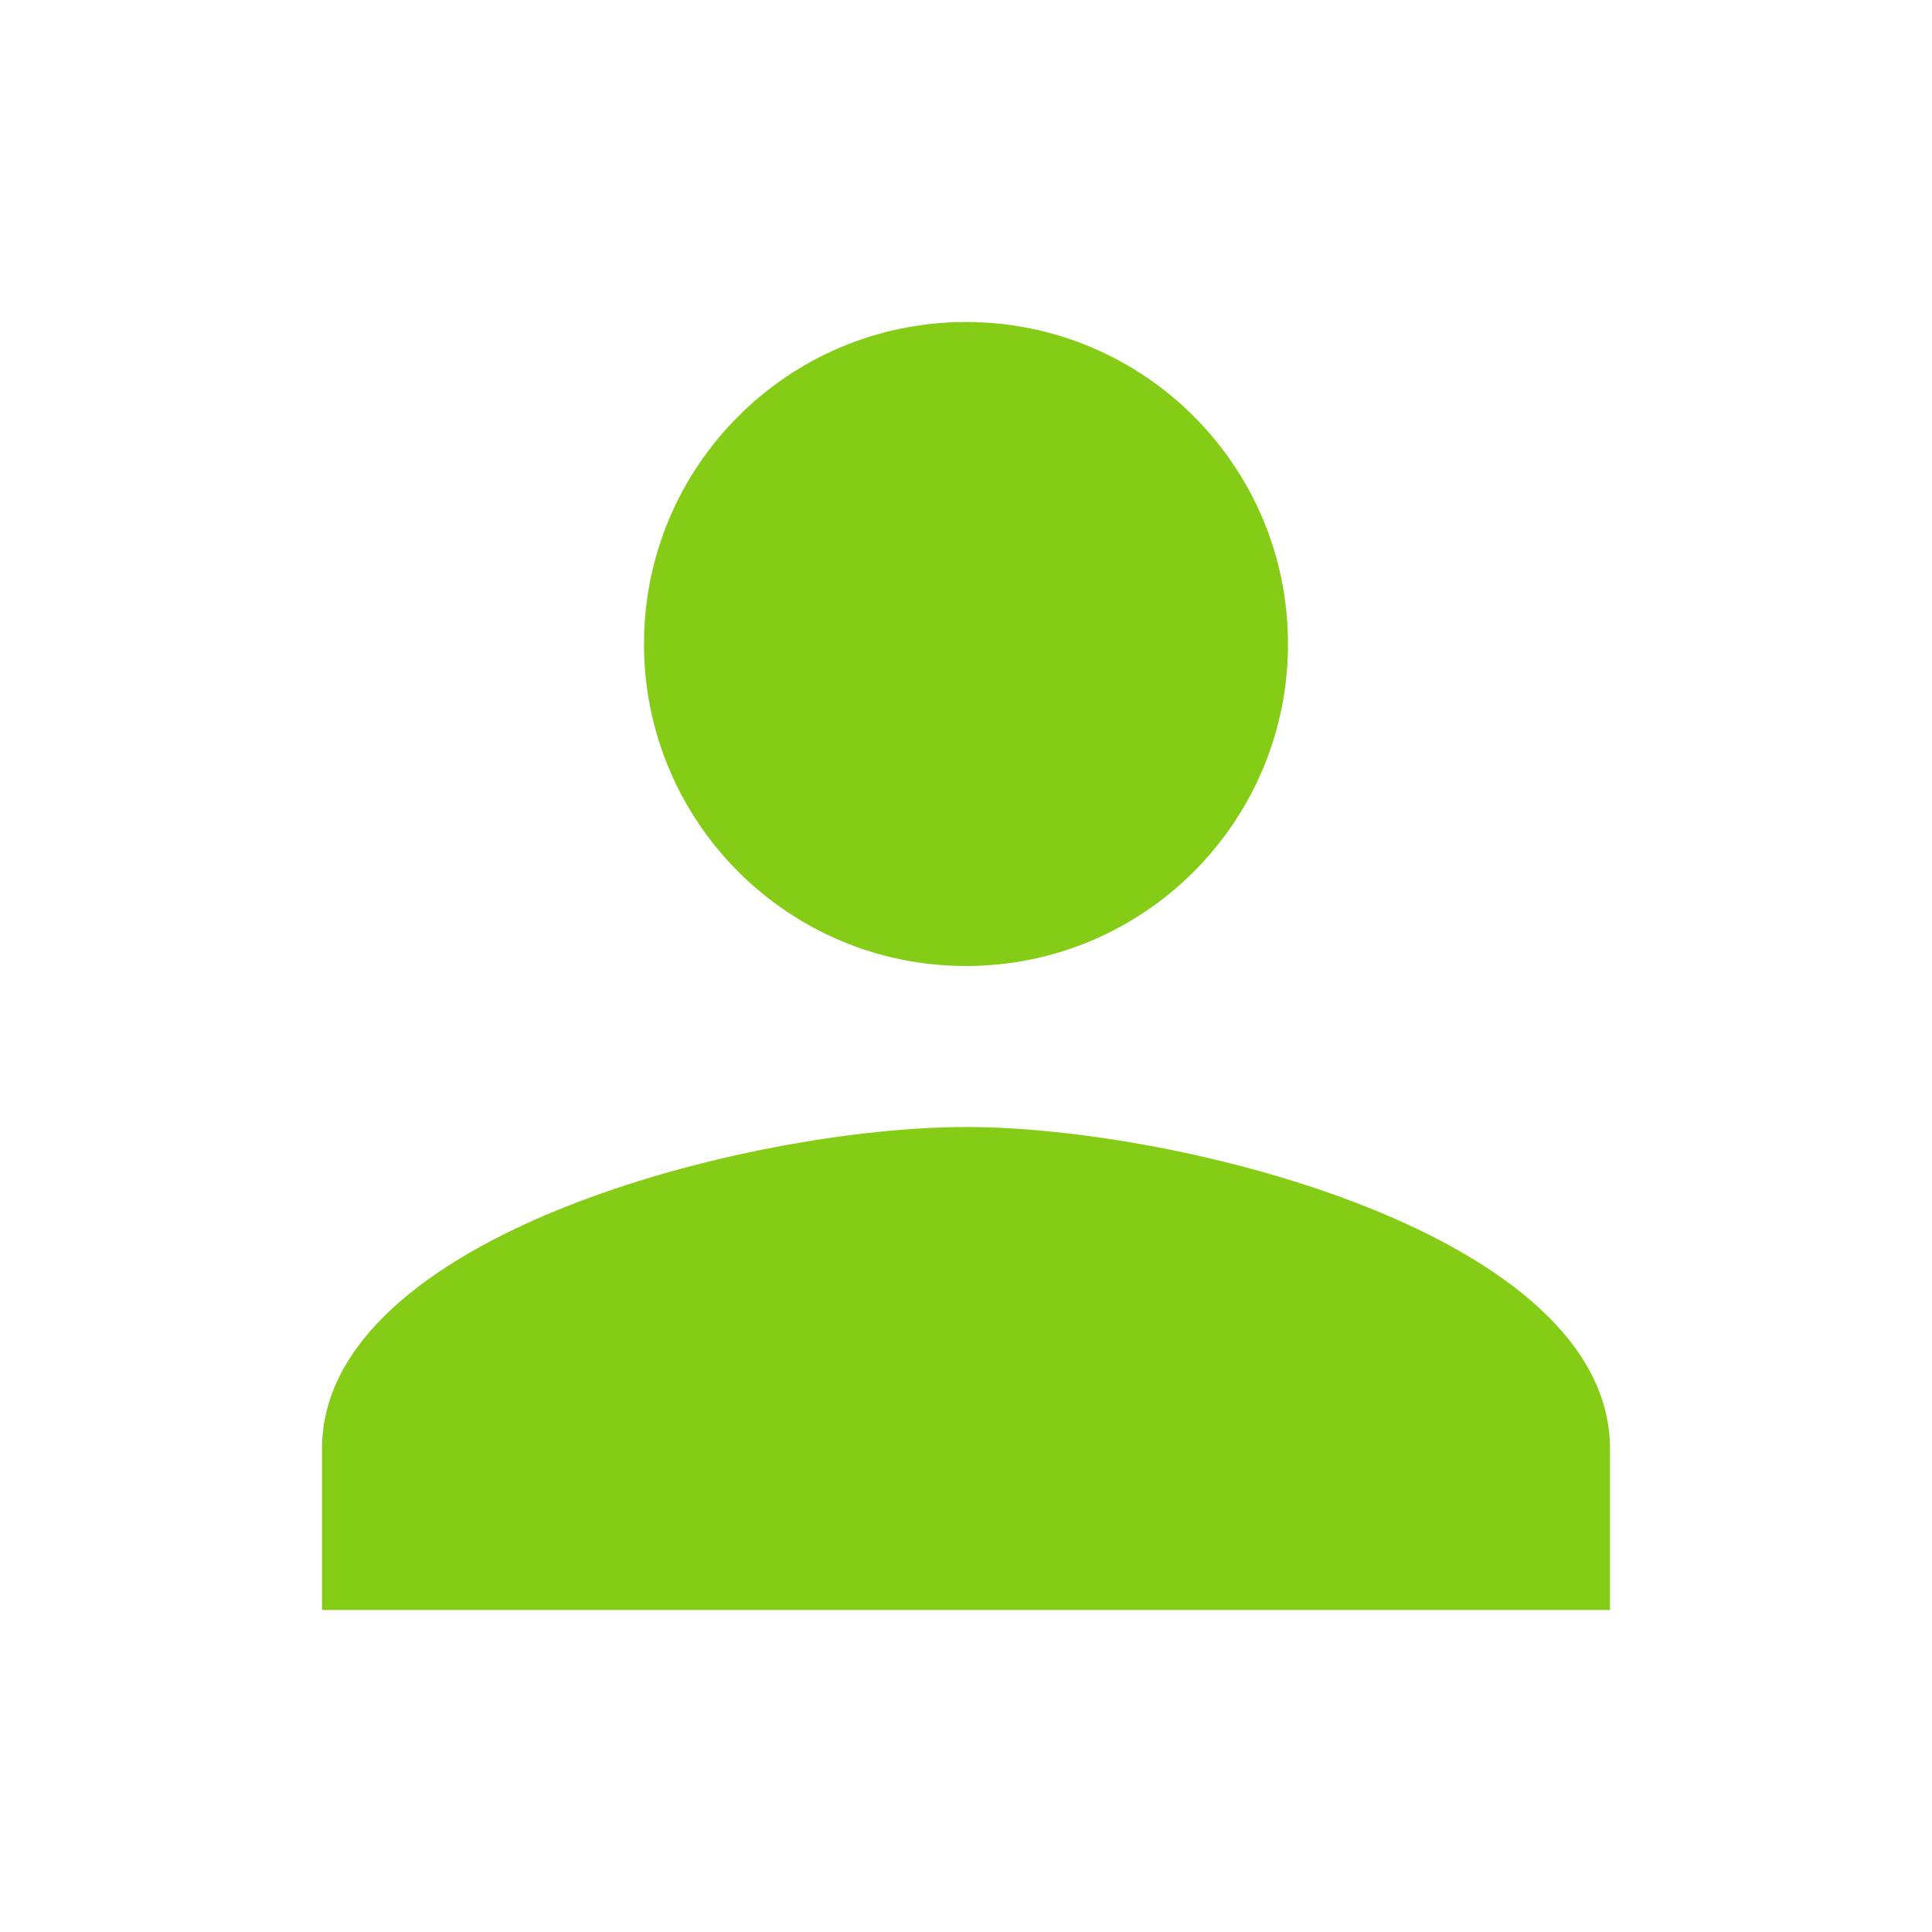 <svg width="60" height="60" viewBox="0 0 24 24" xmlns="http://www.w3.org/2000/svg">
    <path fill="#84cc16"
        d="M12 12c2.21 0 4-1.79 4-4s-1.79-4-4-4s-4 1.79-4 4s1.79 4 4 4zm0 2c-2.67 0-8 1.34-8 4v2h16v-2c0-2.66-5.33-4-8-4z" />
</svg>